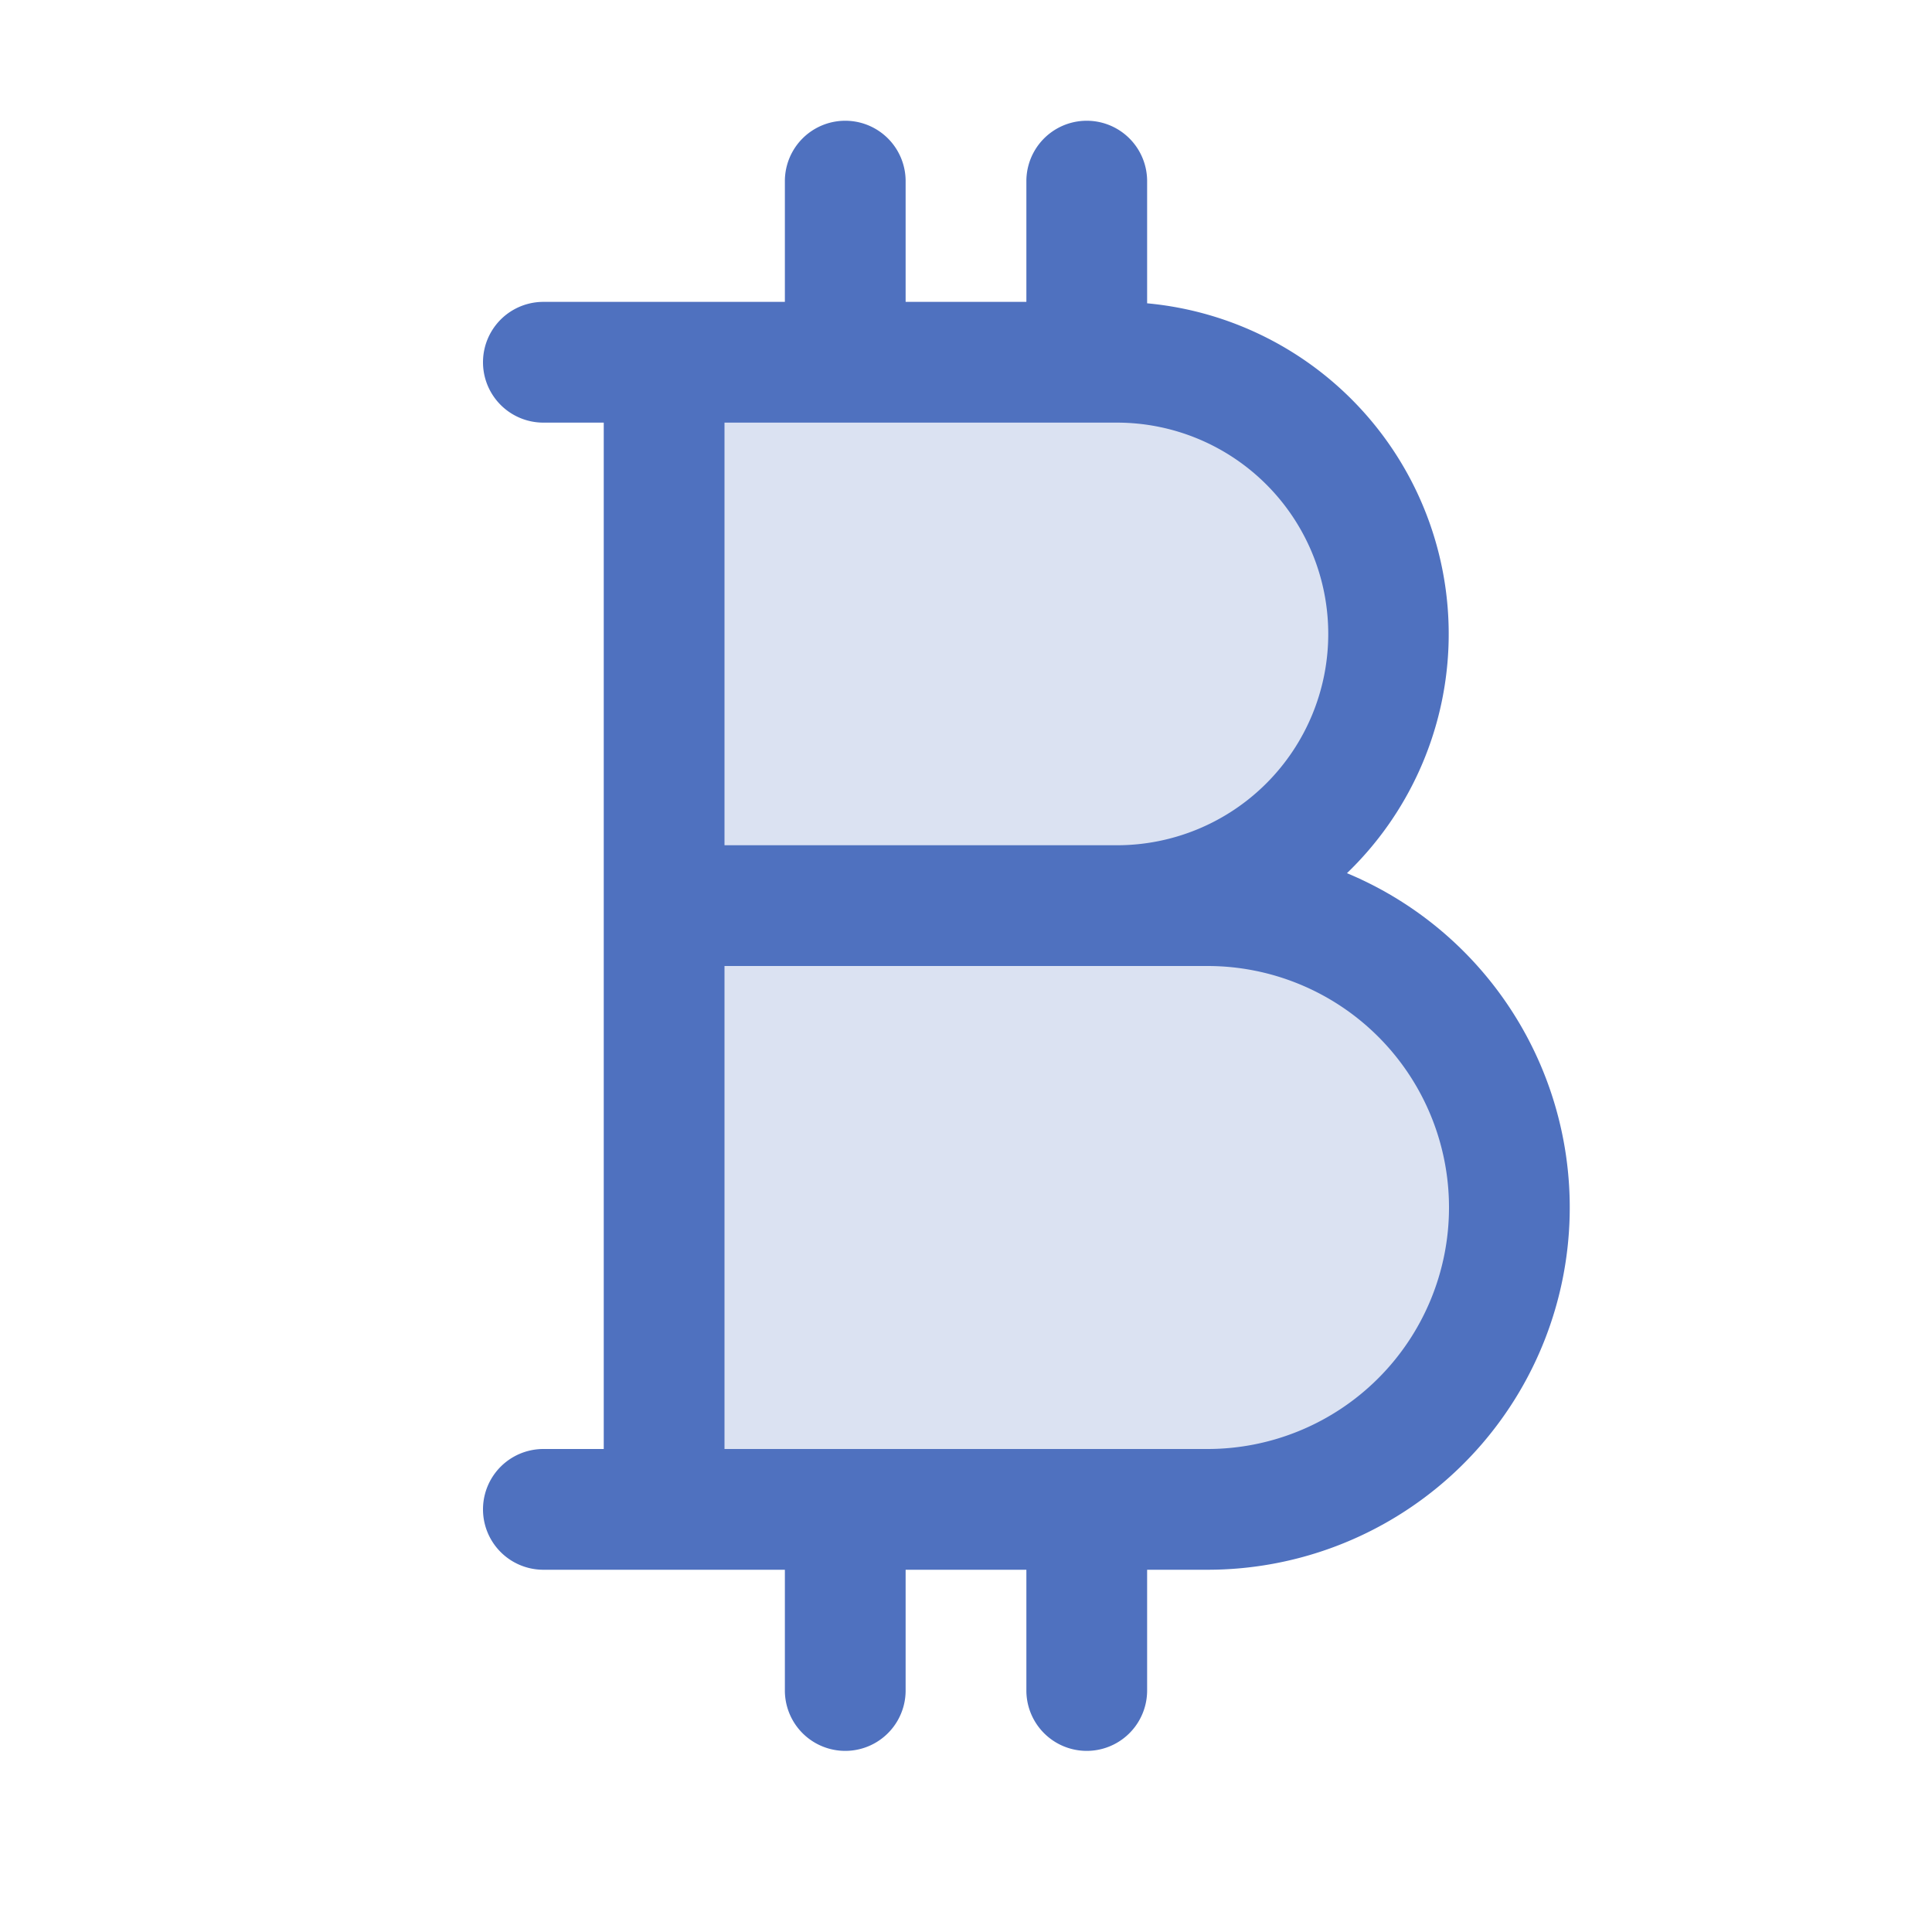 <svg xmlns="http://www.w3.org/2000/svg" viewBox="0 0 256 256" fill="#4F71BF"><path d="M200,160a40,40,0,0,1-40,40H88V48h60a36,36,0,0,1,0,72h12A40,40,0,0,1,200,160Z" opacity="0.2"/><path d="M178.48,115.7A44,44,0,0,0,152,40.19V24a8,8,0,0,0-16,0V40H120V24a8,8,0,0,0-16,0V40H72a8,8,0,0,0,0,16h8V192H72a8,8,0,0,0,0,16h32v16a8,8,0,0,0,16,0V208h16v16a8,8,0,0,0,16,0V208h8a48,48,0,0,0,18.48-92.3ZM96,56h52a28,28,0,0,1,0,56H96Zm64,136H96V128h64a32,32,0,0,1,0,64Z"/></svg>